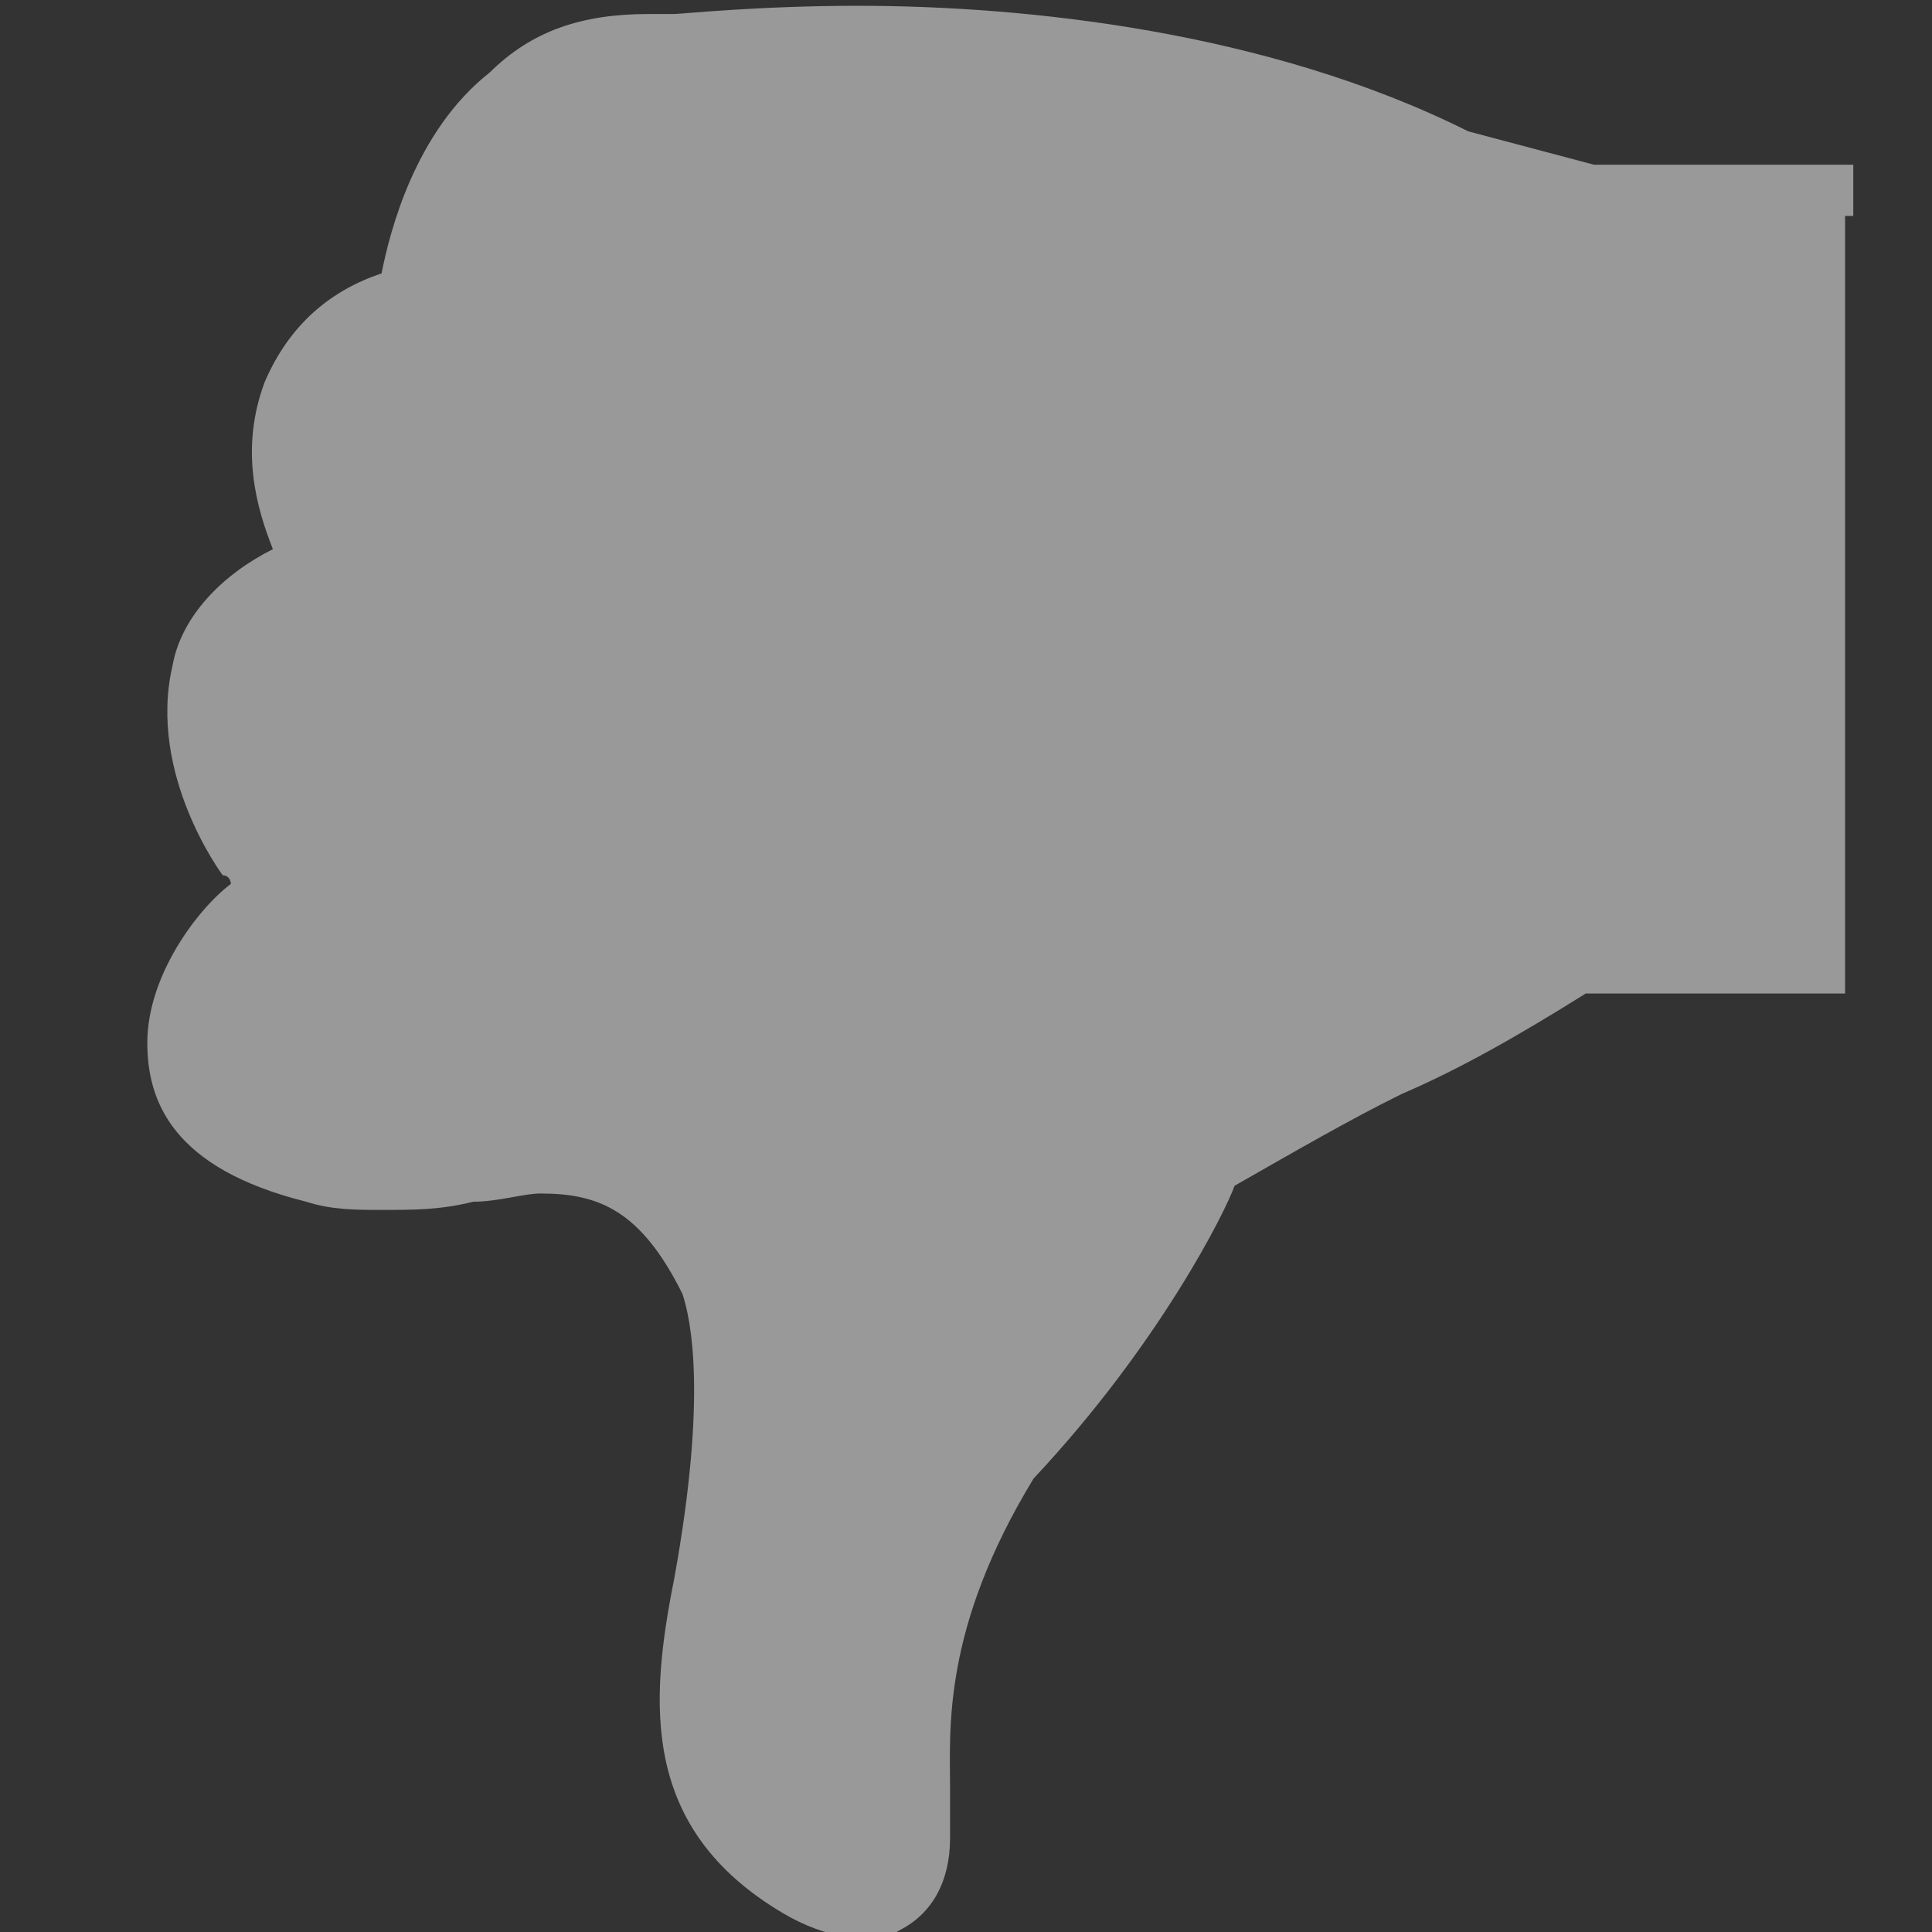 <?xml version="1.0" encoding="utf-8"?>
<!-- Generator: Adobe Illustrator 18.0.0, SVG Export Plug-In . SVG Version: 6.00 Build 0)  -->
<!DOCTYPE svg PUBLIC "-//W3C//DTD SVG 1.1//EN" "http://www.w3.org/Graphics/SVG/1.1/DTD/svg11.dtd">
<svg version="1.1" id="Layer_1" xmlns:ev="http://www.w3.org/2001/xml-events"
	 xmlns="http://www.w3.org/2000/svg" xmlns:xlink="http://www.w3.org/1999/xlink" x="0px" y="0px" width="400px" height="400px"
	 viewBox="0 0 400 400" enable-background="new 0 0 400 400" xml:space="preserve">
<rect x="0" y="0" width="400" height="400" fill="#333333" stroke="none"/>
<path opacity="0.5" fill="#FFFFFF"  d="M47.8,183c-6.9,5.2-17.3,19-17.3,32.9c0,12.1,5.2,26,32.9,32.9c5.2,1.7,10.4,1.7,15.6,1.7
	c6.9,0,12.1,0,19-1.7c5.2,0,10.4-1.7,13.9-1.7c12.1,0,20.8,3.5,29.4,20.8c1.7,5.2,5.2,20.8-1.7,58.9c-5.2,26-6.9,51.9,22.5,69.3
	c8.7,5.2,19,6.9,24.2,3.5c6.9-3.5,10.4-10.4,10.4-19c0-3.5,0-5.2,0-10.4c0-12.1-1.7-32.9,17.3-64.1c26-27.7,39.8-55.4,41.6-60.6
	c12.1-6.9,24.2-13.9,34.6-19c12.1-5.2,24.2-12.1,38.1-20.8h48.5h5.2v-161h1.7V34.1H382h-15.6H330l-26-6.9
	c-41.6-20.8-91.8-26-126.4-26c-20.8,0-36.4,1.7-38.1,1.7s-3.5,0-5.2,0c-13.9,0-24.2,3.5-32.9,12.1C85.9,27.2,80.7,48,79,56.6
	c-10.4,3.5-19,10.4-24.2,22.5c-5.2,13.9-1.7,26,1.7,34.6c-10.4,5.2-19,13.9-20.8,24.2c-5.2,22.5,10.4,43.3,10.4,43.3
	C47.8,181.3,47.8,183,47.8,183z"/>
</svg>
